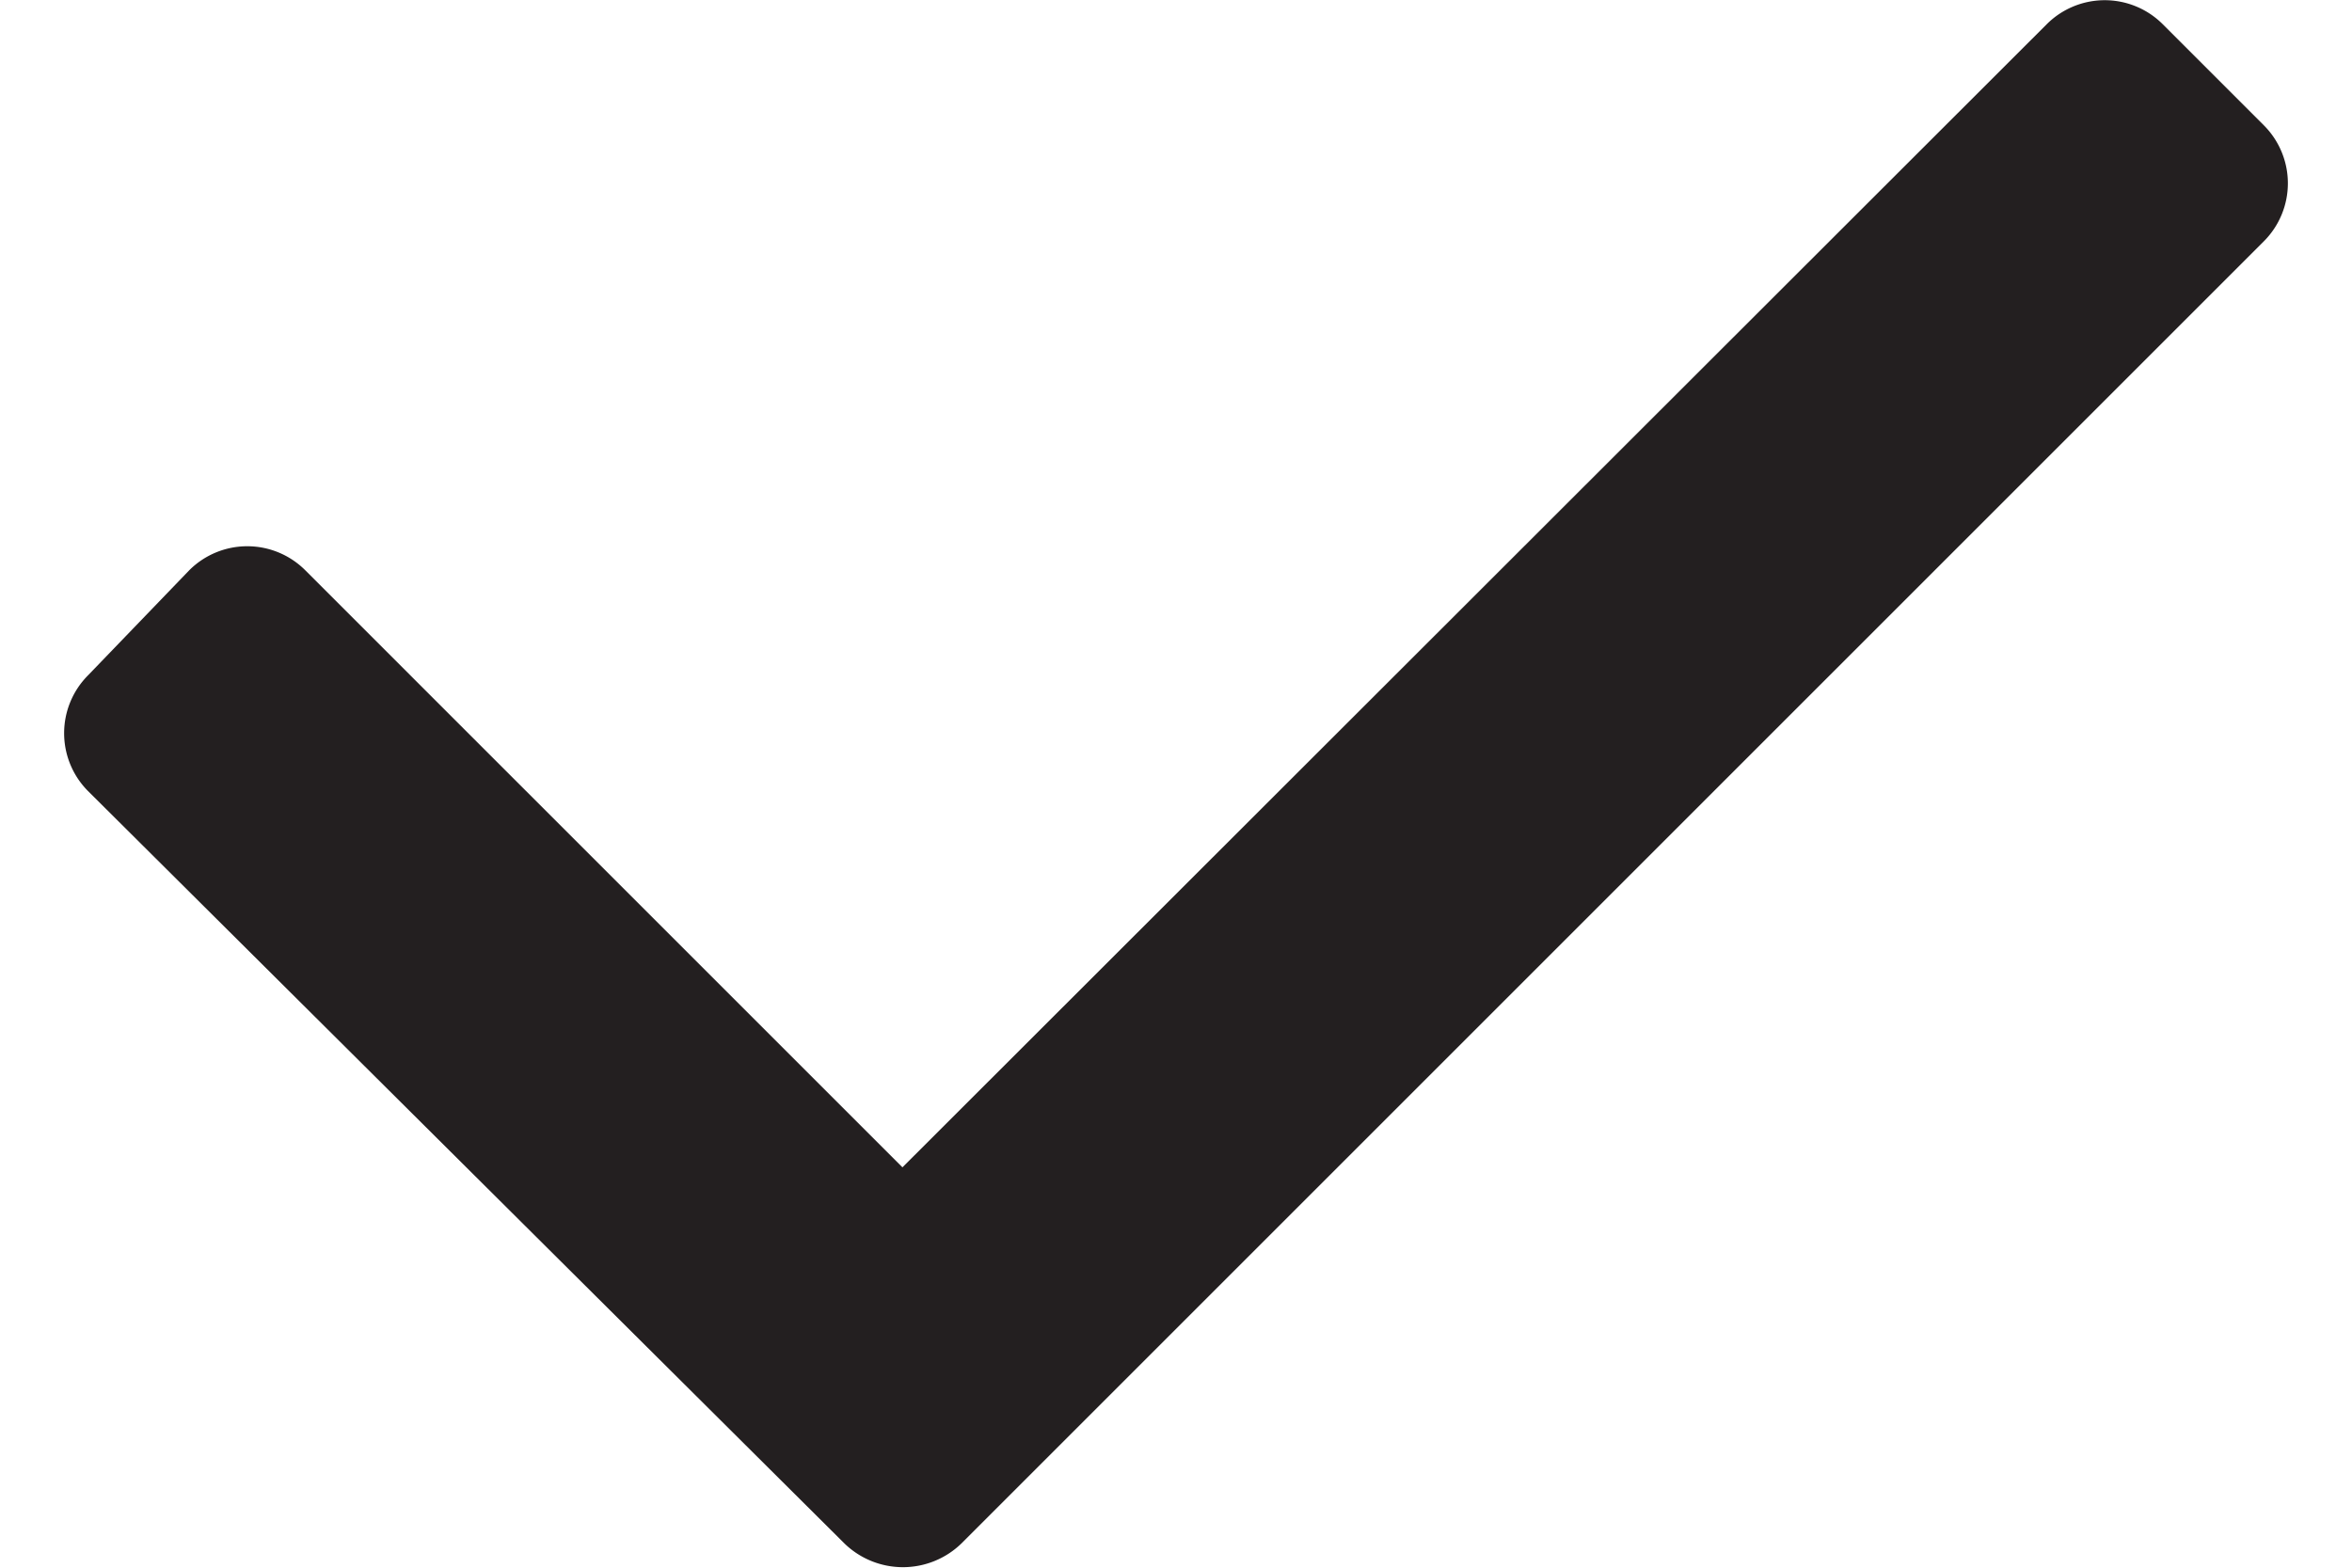 <svg xmlns="http://www.w3.org/2000/svg" width="24" height="16" fill="#231F20" viewBox="0 0 23.05 16.25"><path d="M22.8 1.3L21.75.25a.85.85 0 00-1.2 0L8.69 12.1 2.5 5.91a.85.85 0 00-1.2 0L.25 7a.85.85 0 000 1.2L8.09 16a.87.87 0 001.21 0L22.8 2.5a.85.85 0 000-1.2z" fill="#231f20"/></svg>